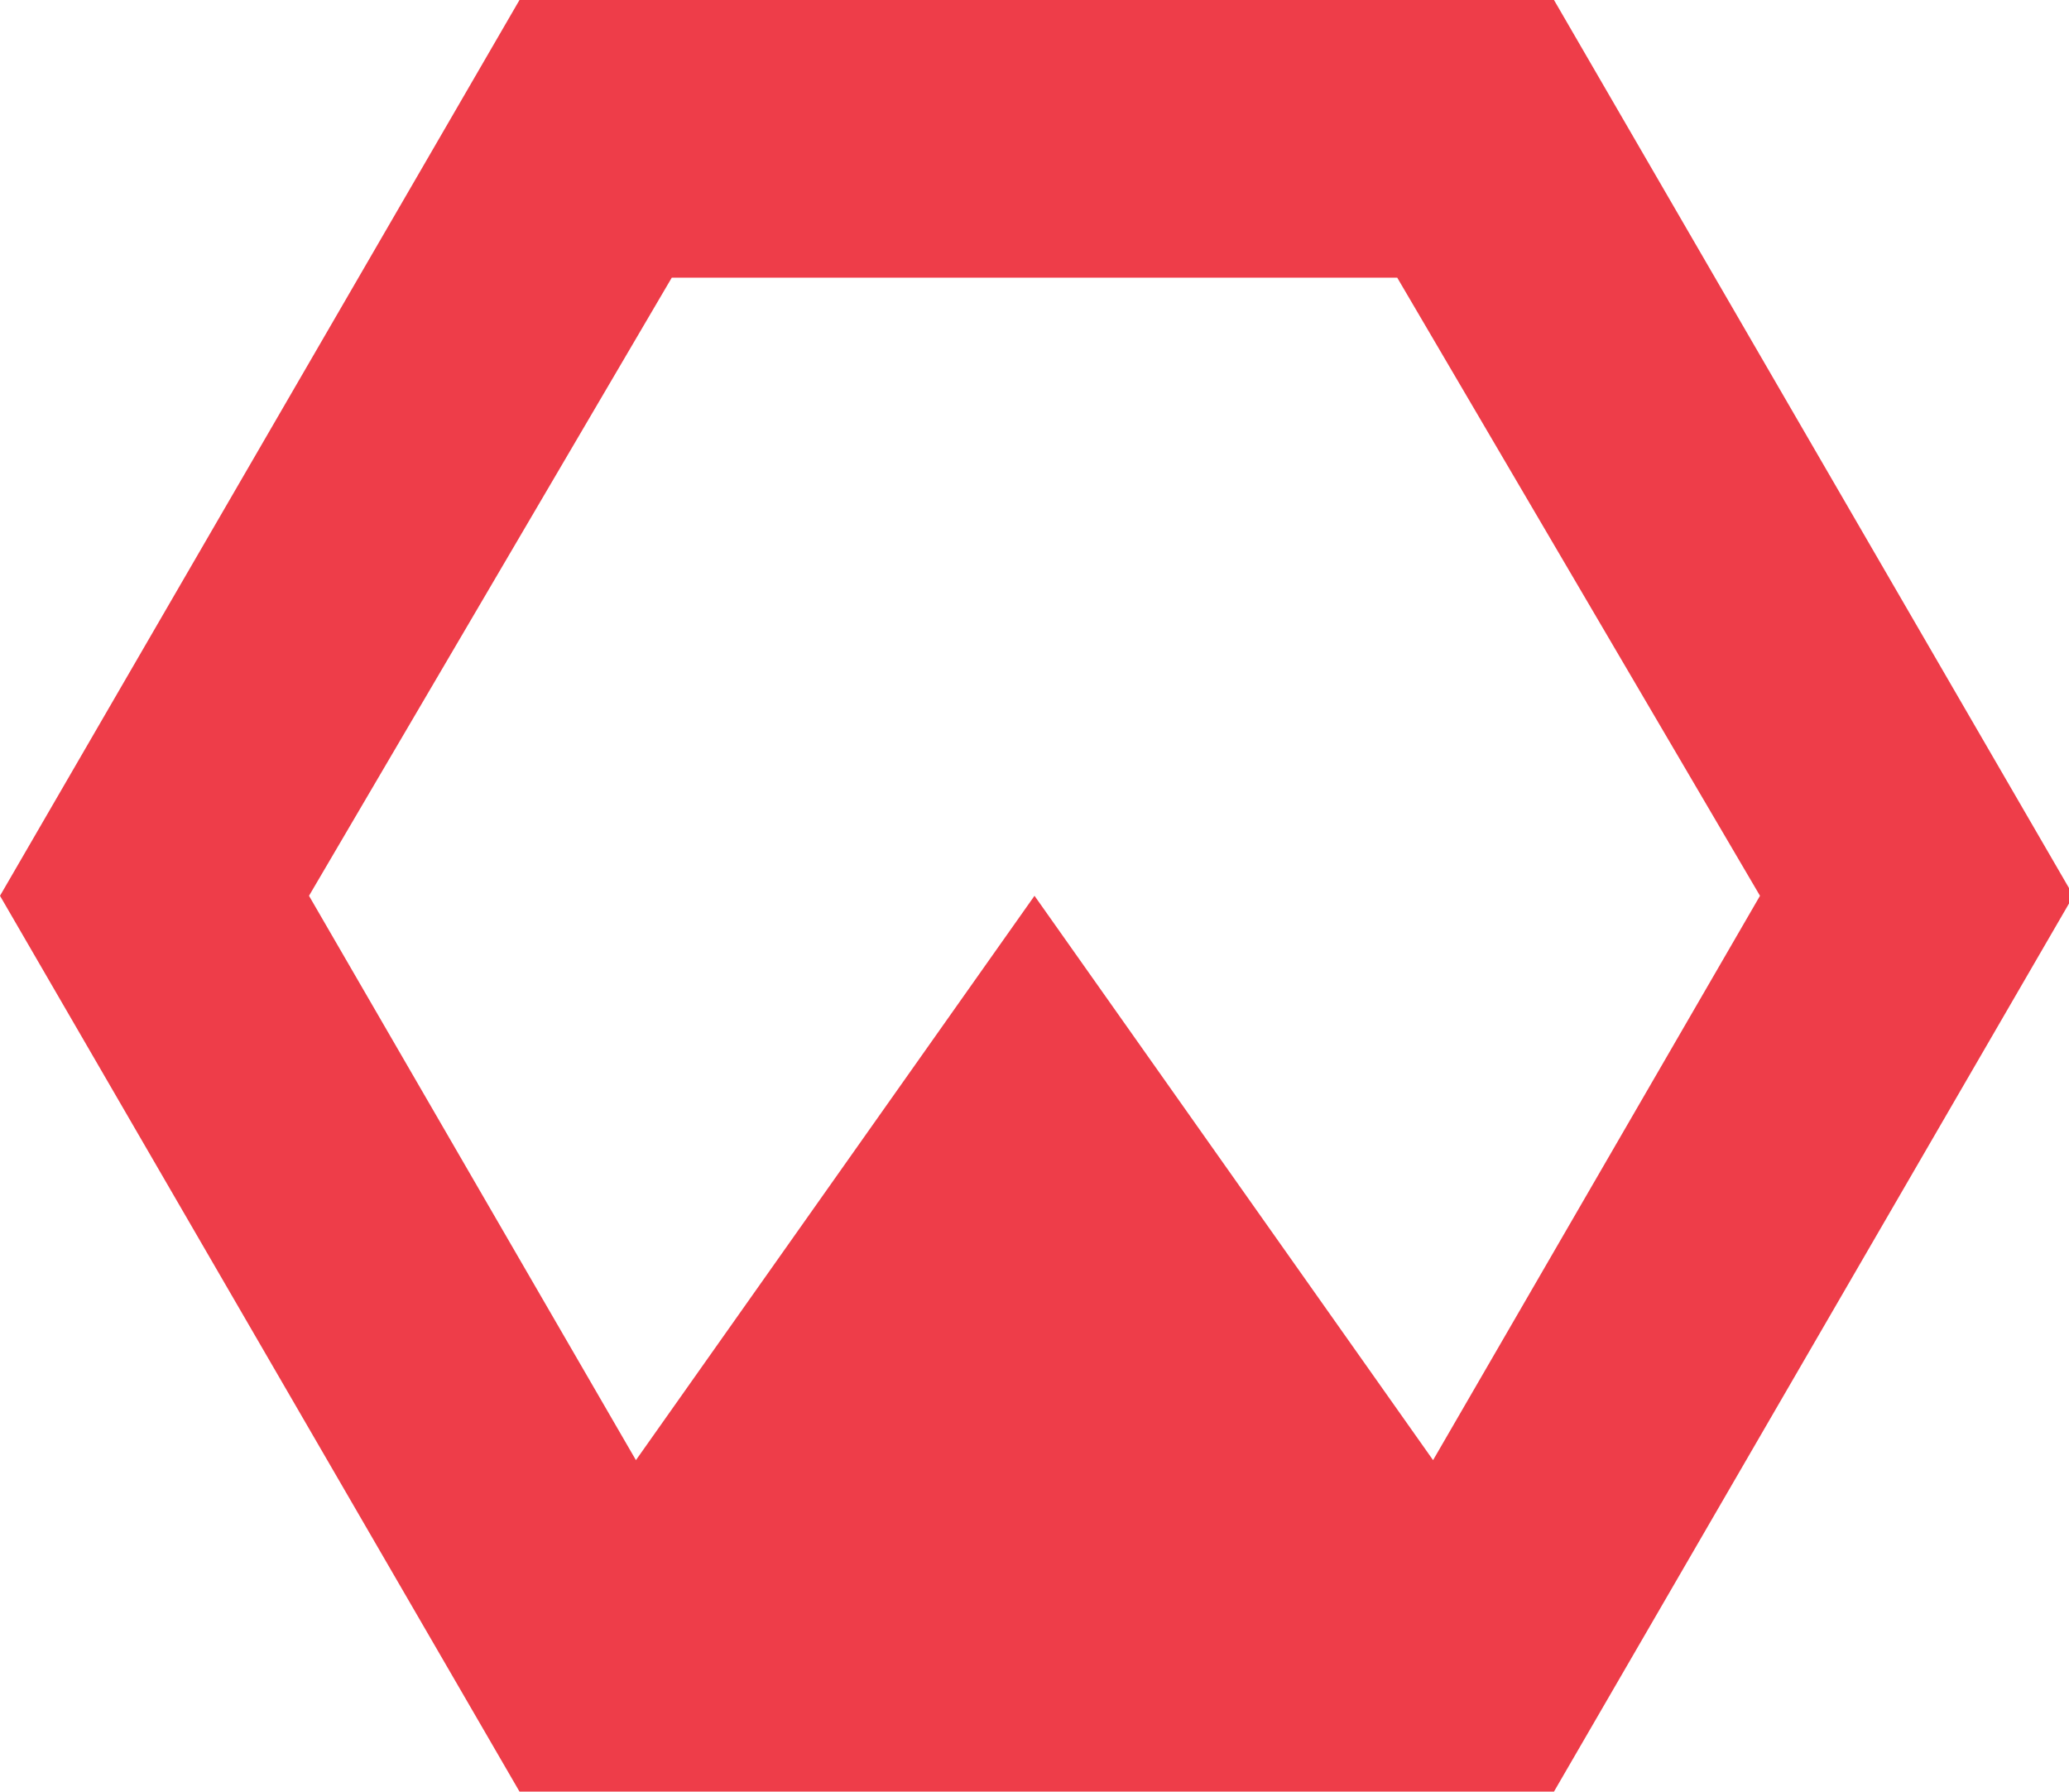 <?xml version="1.0" encoding="utf-8"?>
<!-- Generator: Adobe Illustrator 21.1.0, SVG Export Plug-In . SVG Version: 6.00 Build 0)  -->
<svg version="1.1" id="Layer_1" xmlns="http://www.w3.org/2000/svg" xmlns:xlink="http://www.w3.org/1999/xlink" x="0px" y="0px"
	 viewBox="0 0 46.2 40" style="enable-background:new 0 0 46.2 40;" xml:space="preserve">
<style type="text/css">
	.st0{fill:#EE3D49;}
</style>
<path class="st0" d="M34.7,0H11.6L0,20l11.6,20h23.1l11.6-20L34.7,0z M32,32.6L23.1,20l-8.9,12.6L6.9,20L15,6.2h16.2L39.3,20
	L32,32.6z"/>
</svg>
